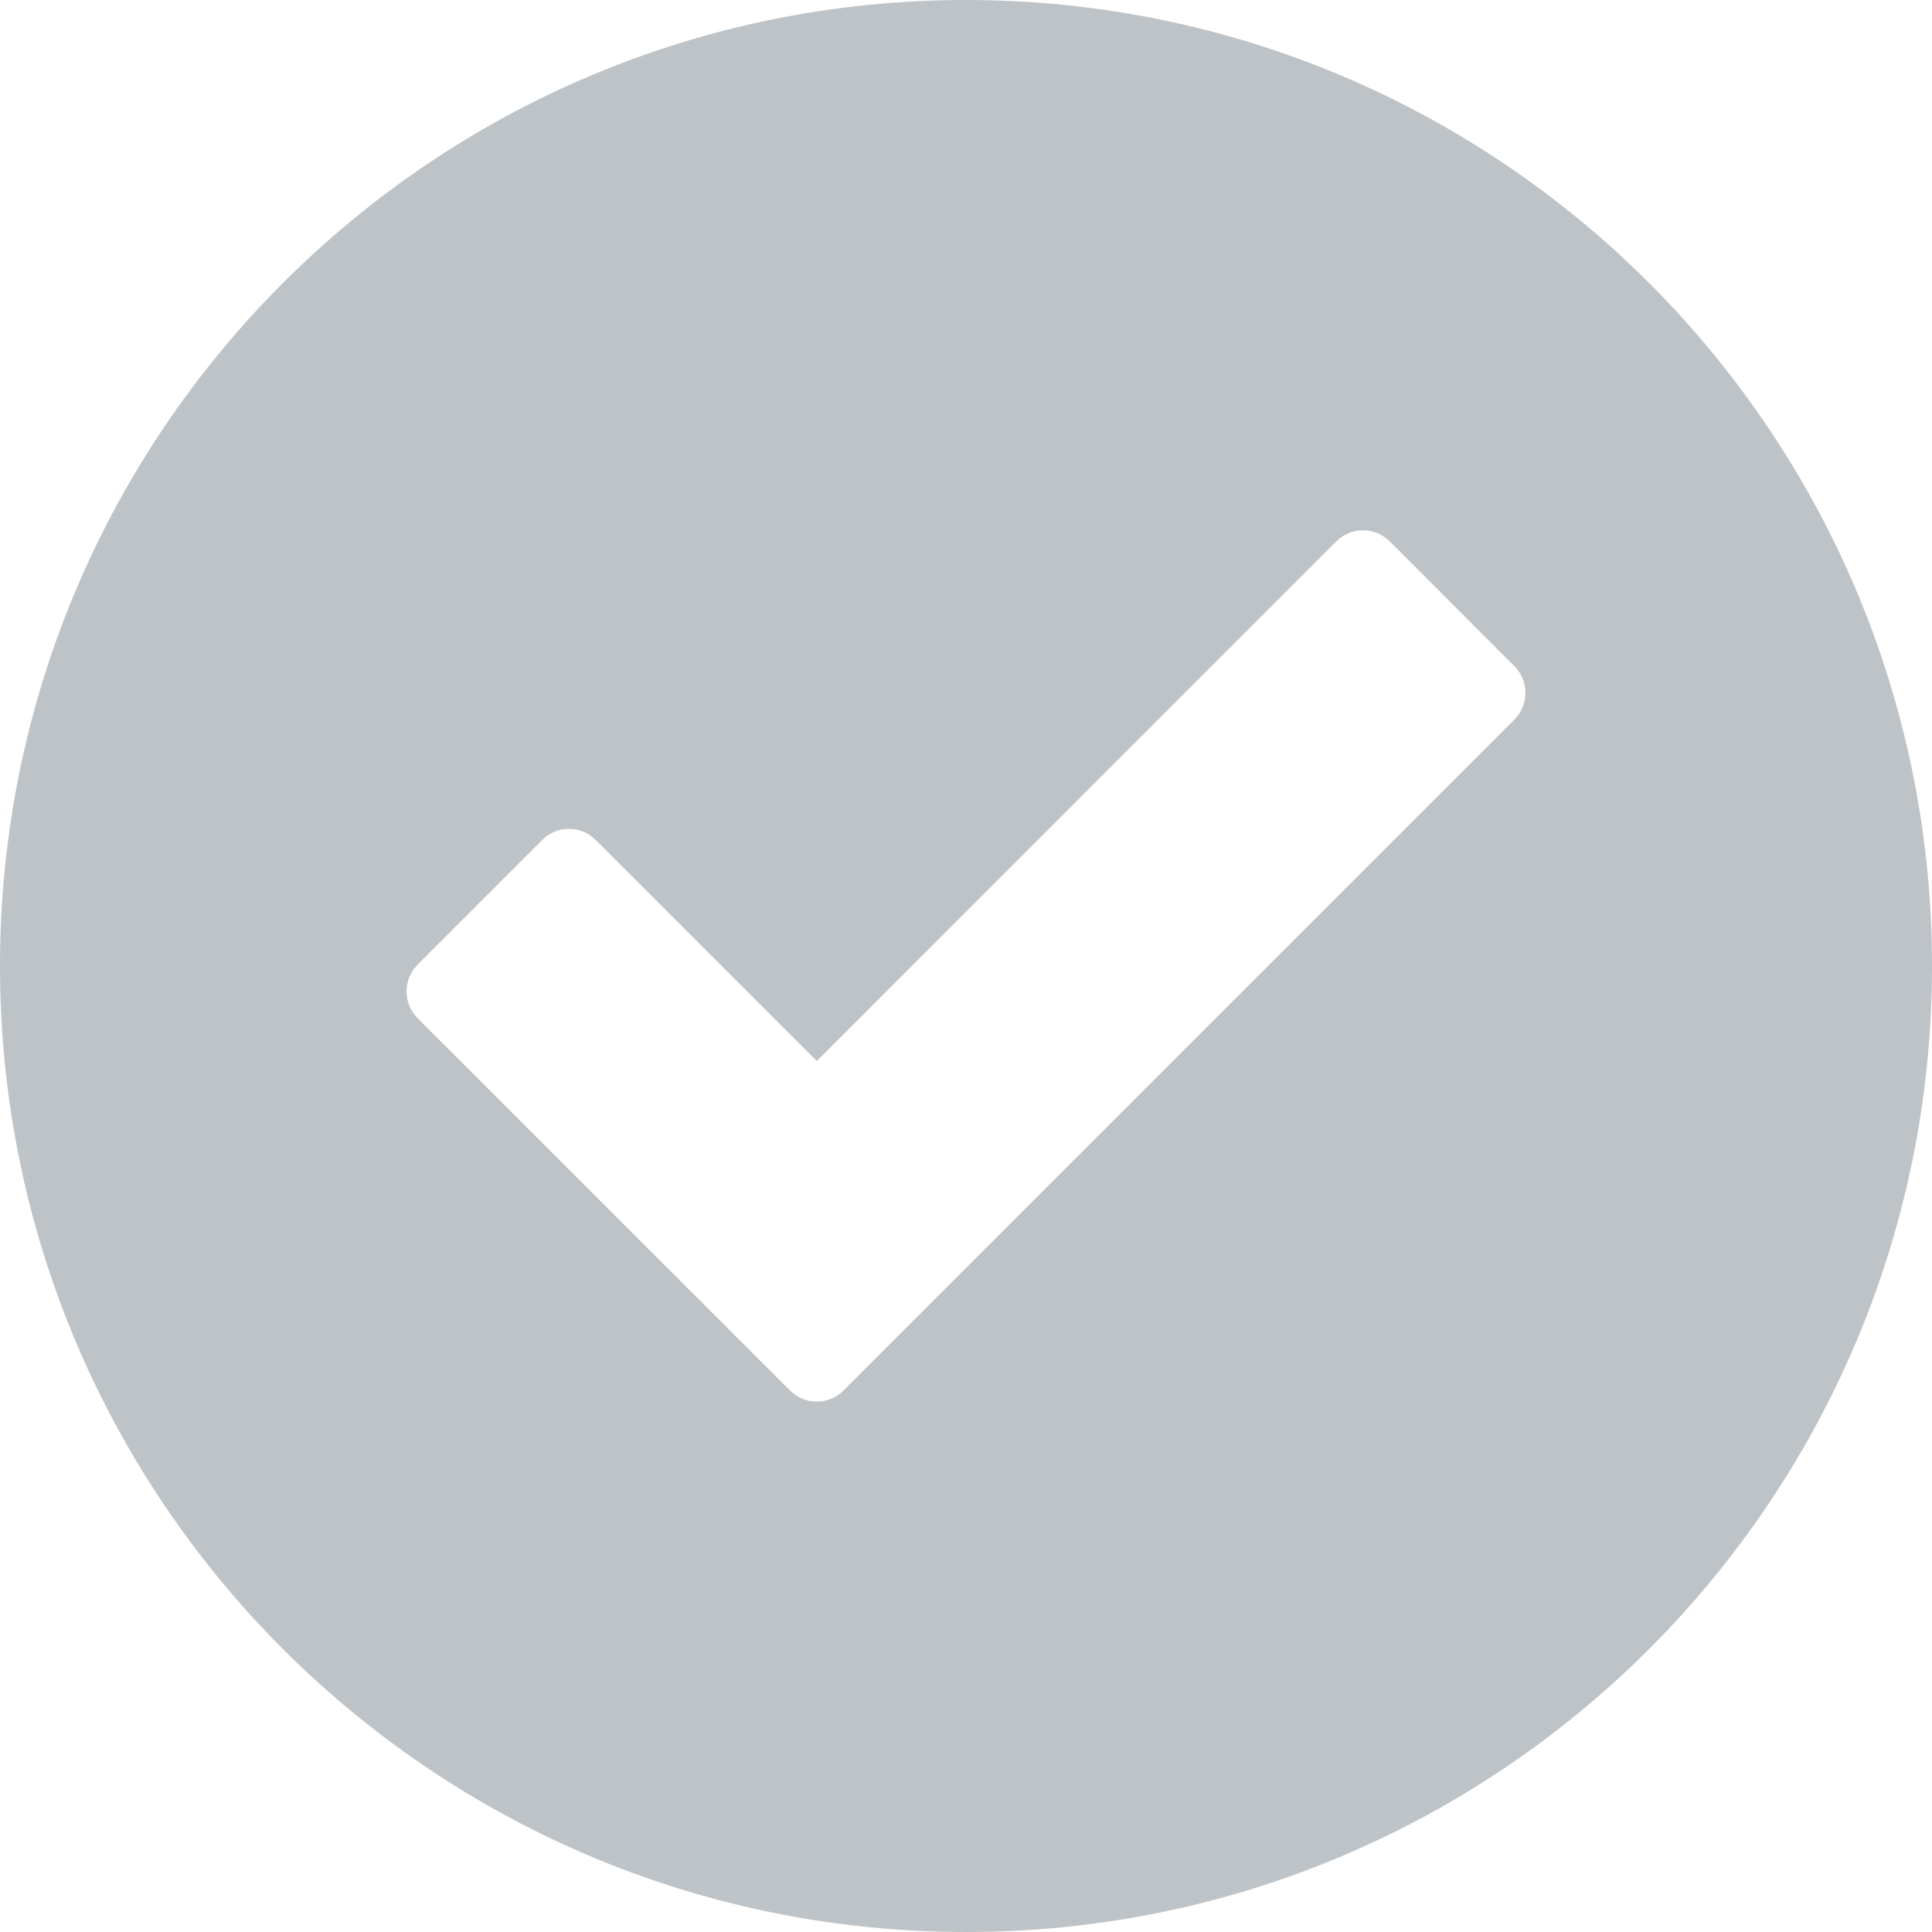 <?xml version="1.0" encoding="UTF-8"?>
<svg width="21px" height="21px" viewBox="0 0 21 21" version="1.1" xmlns="http://www.w3.org/2000/svg" xmlns:xlink="http://www.w3.org/1999/xlink">
    <title>np_check_926053_2FD5A2 2</title>
    <g id="Symbols" stroke="none" stroke-width="1" fill="none" fill-rule="evenodd">
        <g id="Tools/Activity/Weekly/Weekday-target/Not-Met" transform="translate(-2, -2)" fill="#BDC3C7" fill-rule="nonzero">
            <g id="np_check_926053_2FD5A2" transform="translate(2, 2)">
                <path d="M10.5,0 C4.701,0 0,4.701 0,10.5 C0,16.299 4.701,21 10.5,21 C16.299,21 21,16.299 21,10.5 C21,4.701 16.299,0 10.5,0 Z M16.461,7.822 L9.168,15.115 C9.088,15.195 8.983,15.235 8.879,15.235 C8.773,15.235 8.668,15.194 8.588,15.115 L4.539,11.067 C4.379,10.906 4.379,10.647 4.539,10.485 L5.894,9.13 C6.055,8.969 6.315,8.969 6.475,9.13 L8.878,11.533 L14.525,5.885 C14.685,5.724 14.945,5.724 15.106,5.885 L16.461,7.241 C16.538,7.317 16.581,7.422 16.581,7.531 C16.581,7.64 16.538,7.745 16.461,7.822 L16.461,7.822 Z" id="Shape"></path>
            </g>
        </g>
    </g>
</svg>